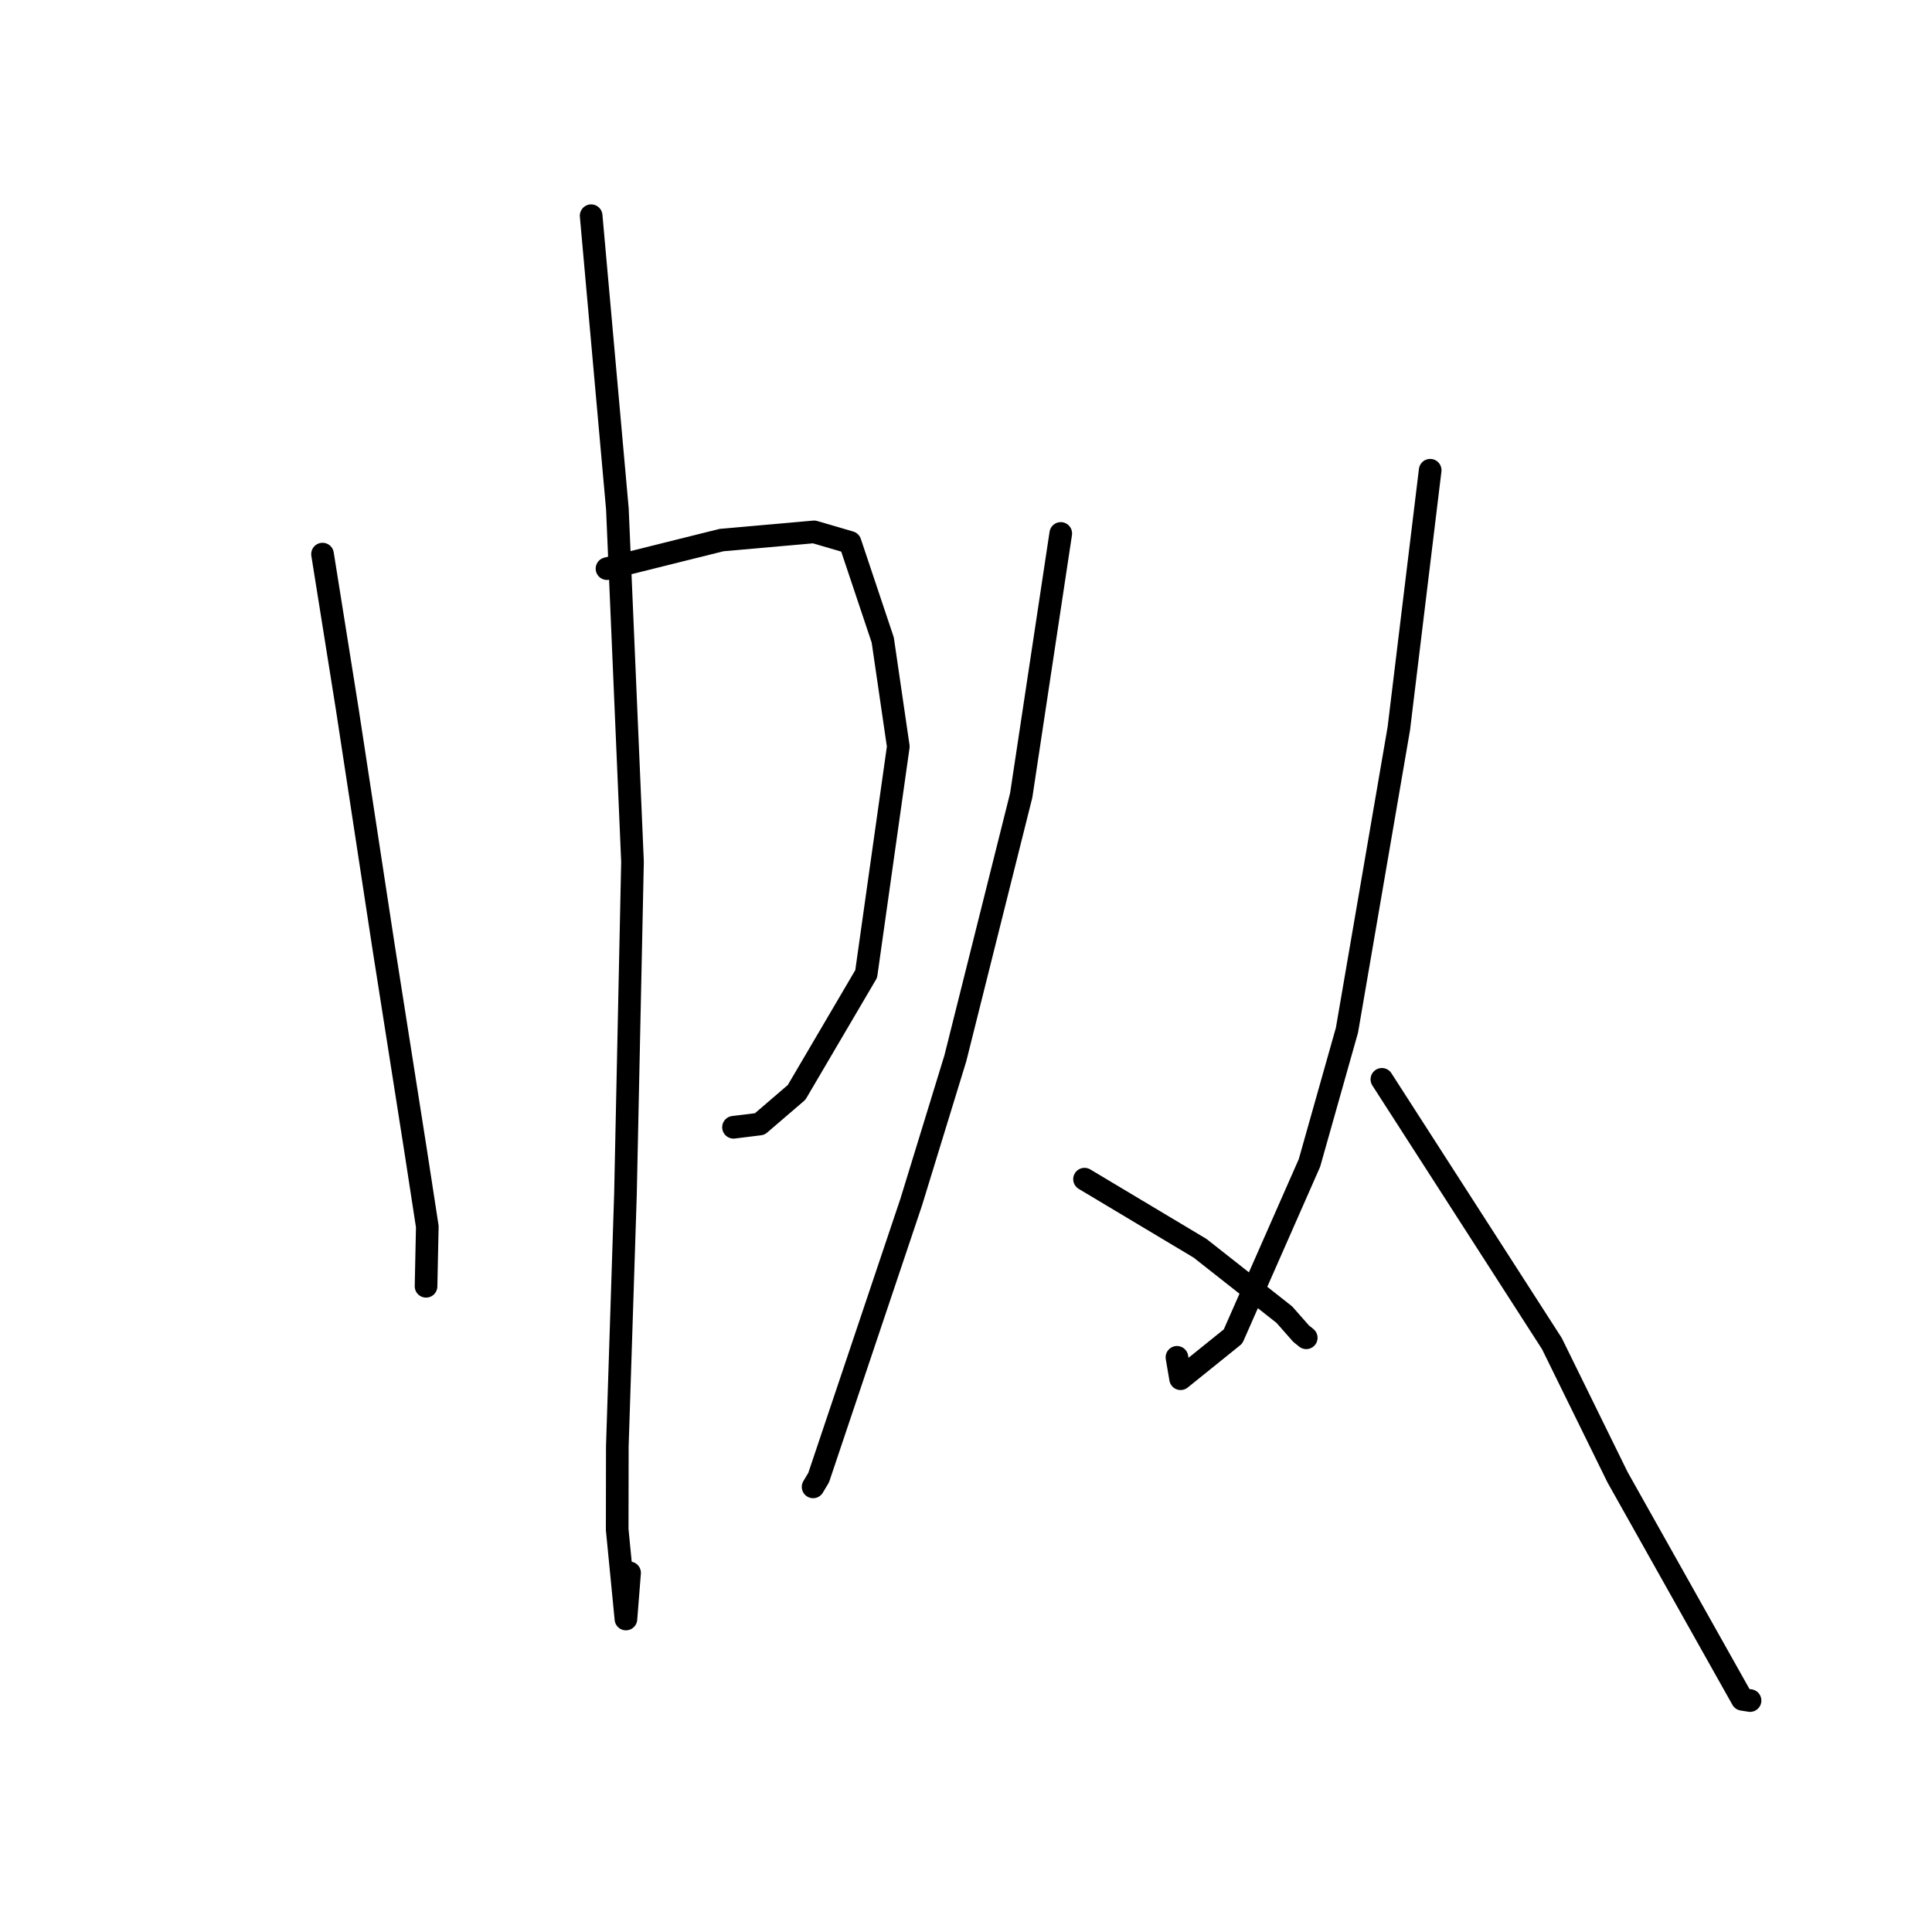 <?xml version="1.0" standalone="no"?>
    <svg width="256" height="256" xmlns="http://www.w3.org/2000/svg" version="1.1">
    <polyline stroke="black" stroke-width="3" stroke-linecap="round" fill="transparent" stroke-linejoin="round" points="42.737 73.421 44.371 83.661 46.005 93.902 50.798 125.292 55.084 152.547 56.62 162.53 56.469 169.721 56.454 170.44 " />
        <polyline stroke="black" stroke-width="3" stroke-linecap="round" fill="transparent" stroke-linejoin="round" points="80.43 75.347 88.021 73.454 95.611 71.562 107.865 70.476 112.639 71.872 116.969 84.805 119.03 98.921 114.774 129.051 105.553 144.747 100.667 148.941 97.439 149.339 97.193 149.369 " />
        <polyline stroke="black" stroke-width="3" stroke-linecap="round" fill="transparent" stroke-linejoin="round" points="78.33 28.582 80.069 48.01 81.807 67.438 83.81 114.185 82.876 158.27 81.799 191.649 81.781 202.67 82.939 214.527 83.423 208.411 " />
        <polyline stroke="black" stroke-width="3" stroke-linecap="round" fill="transparent" stroke-linejoin="round" points="140.557 70.685 137.936 88.039 135.315 105.393 126.589 140.231 120.743 159.276 108.475 195.792 107.74 197.02 " />
        <polyline stroke="black" stroke-width="3" stroke-linecap="round" fill="transparent" stroke-linejoin="round" points="143.705 156.245 151.361 160.825 159.017 165.405 170.184 174.199 172.399 176.712 173.083 177.265 " />
        <polyline stroke="black" stroke-width="3" stroke-linecap="round" fill="transparent" stroke-linejoin="round" points="189.506 62.308 187.428 79.422 185.351 96.536 178.481 136.499 173.509 154.1 163.385 177.087 156.435 182.688 155.953 179.852 " />
        <polyline stroke="black" stroke-width="3" stroke-linecap="round" fill="transparent" stroke-linejoin="round" points="183.106 143.018 194.372 160.528 205.637 178.039 214.338 195.752 230.863 225.168 231.891 225.332 " />
        </svg>